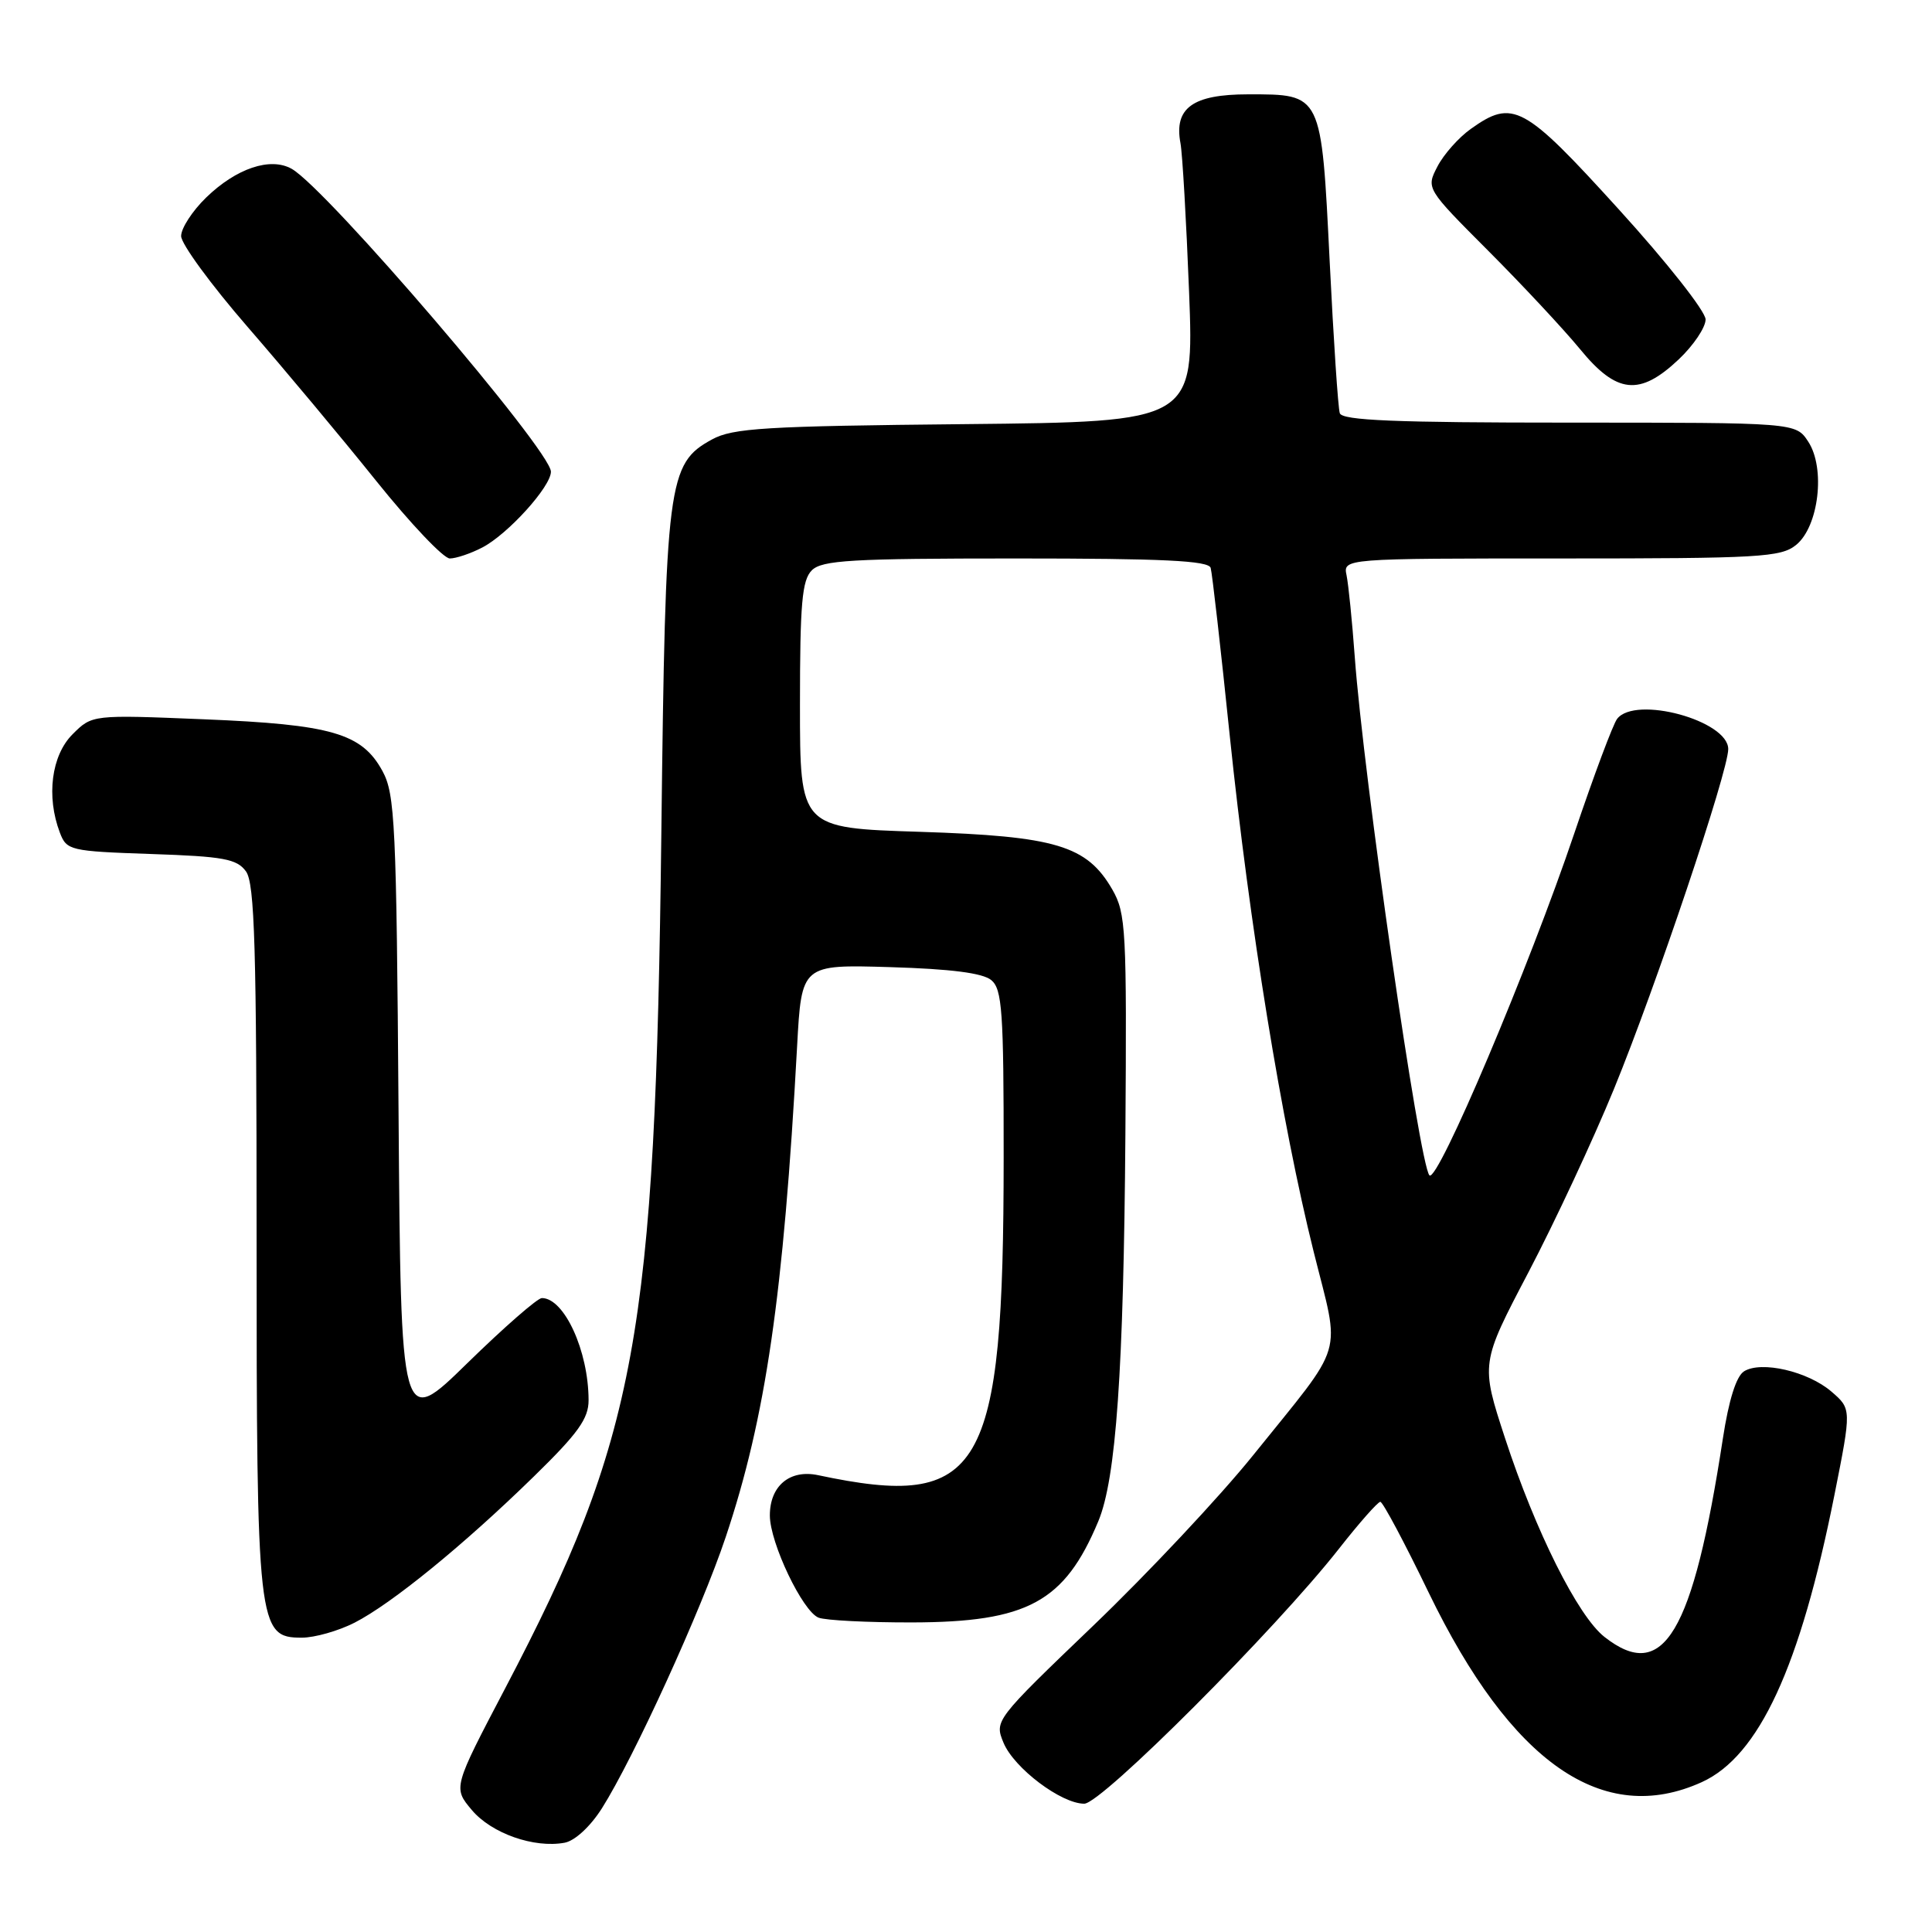<?xml version="1.0" encoding="UTF-8" standalone="no"?>
<!DOCTYPE svg PUBLIC "-//W3C//DTD SVG 1.1//EN" "http://www.w3.org/Graphics/SVG/1.1/DTD/svg11.dtd" >
<svg xmlns="http://www.w3.org/2000/svg" xmlns:xlink="http://www.w3.org/1999/xlink" version="1.1" viewBox="0 0 256 256">
 <g >
 <path fill="currentColor"
d=" M 79.75 239.62 C 83.96 232.97 92.92 213.35 96.16 203.67 C 101.46 187.85 103.82 171.67 105.62 138.65 C 106.21 127.80 106.21 127.80 117.95 128.15 C 125.99 128.39 130.22 128.93 131.35 129.87 C 132.79 131.07 133.00 134.01 132.99 153.37 C 132.98 195.26 130.17 200.08 108.41 195.47 C 104.65 194.67 102.00 196.89 102.01 200.82 C 102.02 204.45 106.36 213.54 108.47 214.35 C 109.40 214.71 114.96 214.99 120.83 214.98 C 136.15 214.95 141.06 212.28 145.53 201.58 C 147.89 195.93 148.89 181.60 149.12 150.37 C 149.31 123.15 149.20 121.03 147.39 117.87 C 144.02 112.03 139.91 110.80 121.89 110.22 C 106.00 109.72 106.00 109.72 106.00 93.43 C 106.00 79.96 106.27 76.87 107.57 75.57 C 108.92 74.23 112.79 74.00 134.60 74.00 C 154.11 74.00 160.15 74.29 160.42 75.25 C 160.62 75.94 161.76 85.95 162.95 97.50 C 165.55 122.52 169.83 148.87 174.06 165.83 C 177.62 180.13 178.42 177.44 166.02 192.86 C 161.63 198.31 152.13 208.44 144.90 215.37 C 131.83 227.90 131.76 228.00 132.97 230.92 C 134.36 234.28 140.61 239.00 143.67 239.00 C 145.96 239.00 169.03 215.90 177.40 205.24 C 180.09 201.81 182.57 199.00 182.90 199.00 C 183.23 199.00 186.11 204.41 189.30 211.01 C 200.25 233.63 212.42 242.08 225.50 236.14 C 233.08 232.69 238.53 220.90 243.07 198.10 C 245.34 186.69 245.34 186.69 242.67 184.39 C 239.55 181.71 233.37 180.28 231.09 181.71 C 230.06 182.36 229.07 185.52 228.29 190.61 C 224.32 216.50 220.41 223.04 212.60 216.90 C 209.07 214.13 203.46 202.90 199.43 190.58 C 196.19 180.67 196.19 180.67 202.53 168.58 C 206.01 161.94 211.11 151.01 213.86 144.29 C 219.41 130.74 229.00 102.21 229.00 99.26 C 229.00 95.48 216.70 92.12 214.28 95.25 C 213.74 95.94 211.20 102.74 208.62 110.37 C 202.63 128.13 190.48 156.81 189.41 155.74 C 188.09 154.42 180.66 102.86 179.51 87.00 C 179.17 82.33 178.68 77.49 178.43 76.25 C 177.96 74.00 177.96 74.00 206.87 74.00 C 233.15 74.00 235.98 73.84 237.99 72.21 C 241.00 69.77 241.91 62.04 239.60 58.52 C 237.95 56.00 237.95 56.00 207.95 56.00 C 184.82 56.00 177.84 55.71 177.53 54.75 C 177.30 54.06 176.70 45.02 176.19 34.66 C 175.08 12.27 175.19 12.50 165.38 12.50 C 158.04 12.50 155.54 14.31 156.42 18.98 C 156.68 20.37 157.19 29.24 157.56 38.70 C 158.22 55.89 158.22 55.89 127.86 56.20 C 101.35 56.46 97.10 56.72 94.34 58.23 C 88.47 61.44 88.18 63.70 87.63 110.50 C 86.84 177.03 84.39 190.42 66.95 223.69 C 60.03 236.88 60.03 236.88 62.52 239.84 C 65.13 242.94 70.77 244.92 74.82 244.17 C 76.17 243.92 78.22 242.03 79.75 239.62 Z  M 46.97 215.02 C 51.90 212.50 61.45 204.72 70.75 195.63 C 76.60 189.92 78.00 187.97 77.99 185.53 C 77.98 179.01 74.77 172.00 71.80 172.00 C 71.22 172.00 66.78 175.88 61.93 180.62 C 53.12 189.24 53.12 189.24 52.81 147.37 C 52.53 109.15 52.34 105.21 50.68 102.17 C 47.95 97.16 43.95 96.00 27.04 95.31 C 12.21 94.70 12.21 94.70 9.61 97.30 C 6.81 100.10 6.11 105.53 7.93 110.32 C 8.83 112.69 9.26 112.79 20.03 113.16 C 29.62 113.48 31.39 113.81 32.59 115.46 C 33.75 117.05 34.00 125.50 34.00 163.72 C 34.00 215.67 34.15 217.00 39.99 217.00 C 41.69 217.00 44.83 216.11 46.97 215.02 Z  M 63.90 72.55 C 67.28 70.80 73.00 64.49 73.00 62.50 C 73.00 59.70 43.29 24.99 38.65 22.37 C 35.83 20.78 31.32 22.29 27.31 26.18 C 25.49 27.95 24.00 30.24 24.00 31.28 C 24.00 32.32 27.97 37.74 32.82 43.33 C 37.67 48.92 45.35 58.11 49.87 63.75 C 54.40 69.39 58.77 74.00 59.60 74.00 C 60.42 74.00 62.36 73.35 63.90 72.55 Z  M 222.43 47.63 C 224.39 45.78 226.00 43.39 226.00 42.33 C 226.00 41.26 220.84 34.71 214.46 27.70 C 201.91 13.88 200.47 13.10 194.89 17.08 C 193.28 18.22 191.29 20.47 190.47 22.06 C 188.96 24.97 188.96 24.97 197.23 33.26 C 201.78 37.82 207.24 43.68 209.37 46.27 C 214.22 52.20 217.26 52.51 222.43 47.63 Z "/>
</g>
</svg>